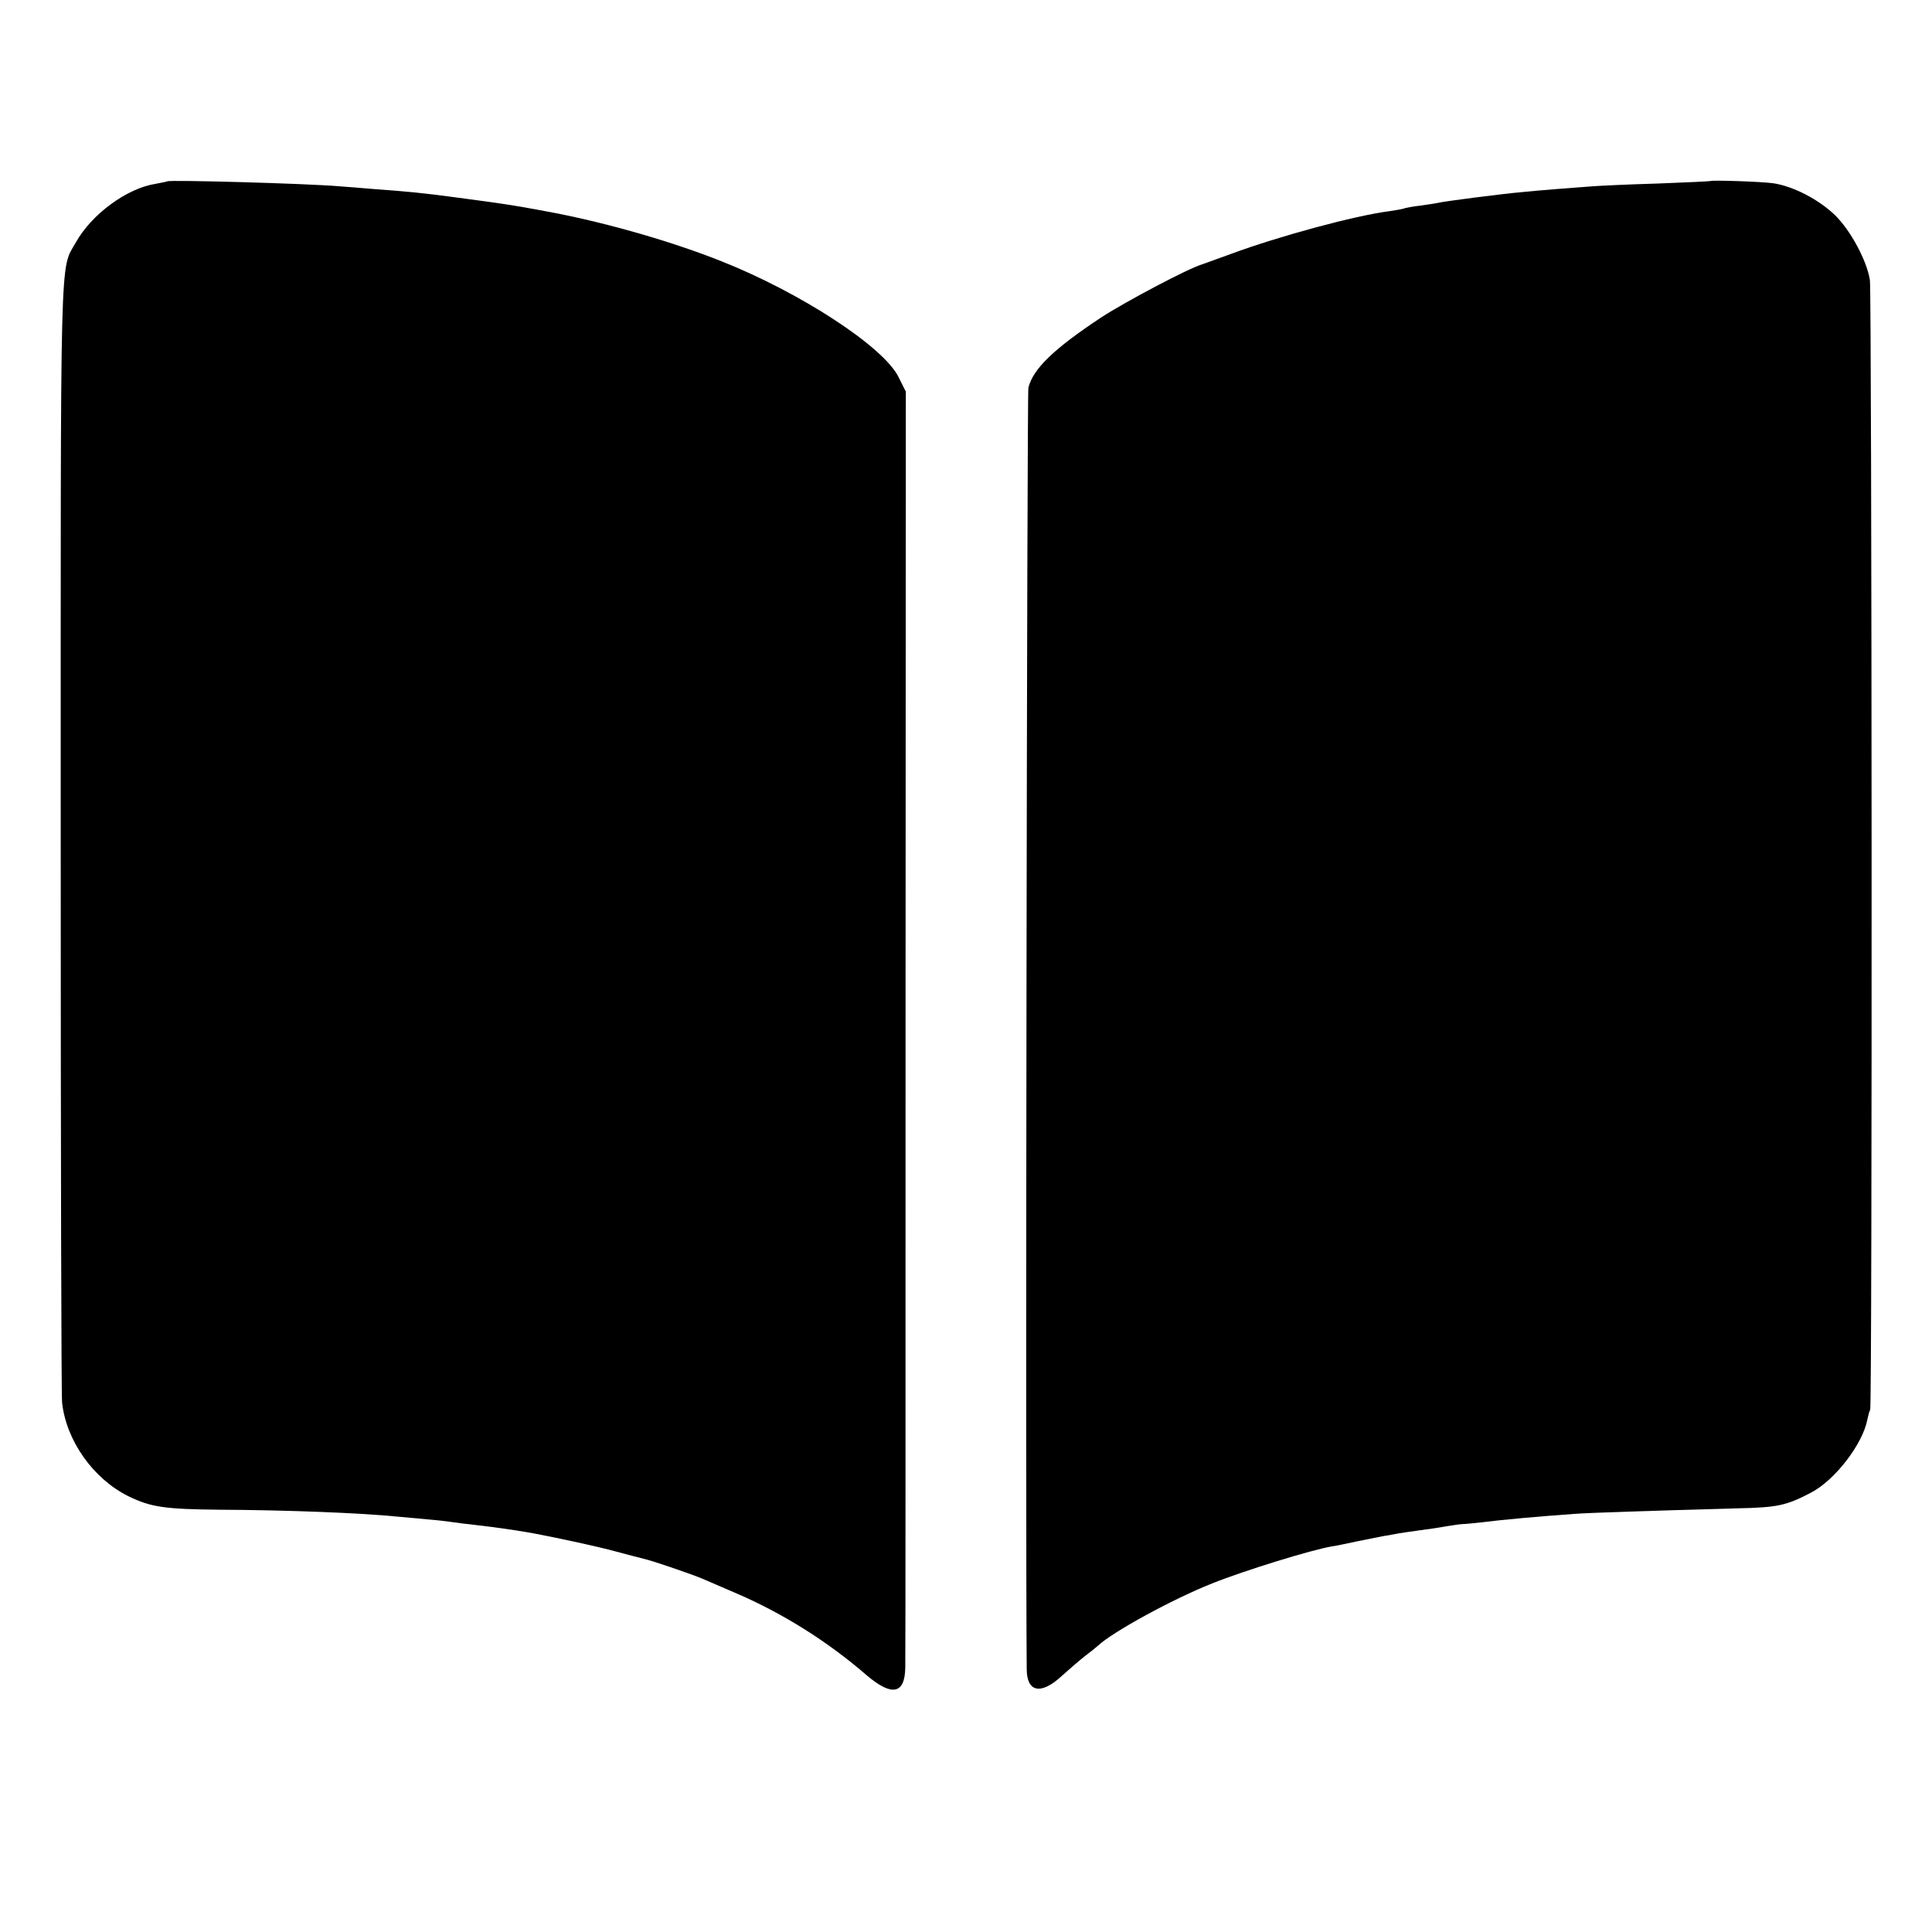 <?xml version="1.0" standalone="no"?>
<!DOCTYPE svg PUBLIC "-//W3C//DTD SVG 20010904//EN"
 "http://www.w3.org/TR/2001/REC-SVG-20010904/DTD/svg10.dtd">
<svg version="1.0" xmlns="http://www.w3.org/2000/svg"
 width="700pt" height="700pt" viewBox="0 0 700 700"
 preserveAspectRatio="xMidYMid meet">
<g transform="translate(0,700) scale(0.1,-0.1)"
fill="#000000" stroke="none">
<path d="M606 6343 c-1 -1 -20 -5 -42 -9 -104 -16 -232 -110 -289 -212 -59
-104 -55 19 -55 -2162 0 -1103 2 -2022 5 -2042 15 -138 113 -276 240 -339 82
-40 132 -47 330 -49 244 -1 518 -12 645 -25 25 -2 74 -7 110 -10 36 -3 76 -8
90 -10 14 -2 50 -7 80 -10 72 -8 162 -21 215 -31 95 -18 233 -48 295 -65 41
-11 91 -24 111 -29 38 -10 169 -55 204 -70 11 -5 63 -27 116 -50 172 -73 337
-177 477 -298 93 -80 141 -71 142 27 1 25 1 1076 1 2334 l1 2288 -26 52 c-53
110 -357 308 -646 422 -187 74 -431 143 -635 180 -111 21 -152 27 -325 50
-120 16 -162 20 -295 30 -44 4 -100 8 -125 10 -113 10 -618 24 -624 18z"/>
<path d="M6197 6344 c-1 -1 -87 -5 -192 -9 -104 -3 -210 -8 -235 -10 -68 -5
-199 -15 -255 -21 -71 -6 -287 -34 -305 -39 -8 -2 -37 -6 -64 -10 -27 -3 -52
-8 -55 -9 -3 -2 -28 -7 -56 -11 -126 -16 -402 -91 -575 -155 -47 -17 -94 -34
-105 -38 -51 -15 -279 -136 -365 -192 -172 -114 -247 -186 -264 -255 -5 -20
-11 -4128 -6 -4642 0 -84 51 -95 125 -27 28 25 66 58 85 73 19 14 41 32 49 39
52 49 269 168 413 225 117 47 361 122 433 134 11 1 52 10 90 18 39 8 84 17
100 20 17 2 39 7 51 9 12 2 45 7 75 11 30 4 74 10 99 15 25 4 52 8 60 8 8 0
38 3 65 6 80 10 202 21 340 31 56 4 268 11 590 20 144 3 177 10 265 56 88 45
190 178 206 267 3 14 7 29 10 34 8 12 6 4045 -1 4093 -11 71 -70 180 -126 235
-59 57 -151 105 -224 116 -42 6 -223 12 -228 8z"/>
</g>
</svg>
